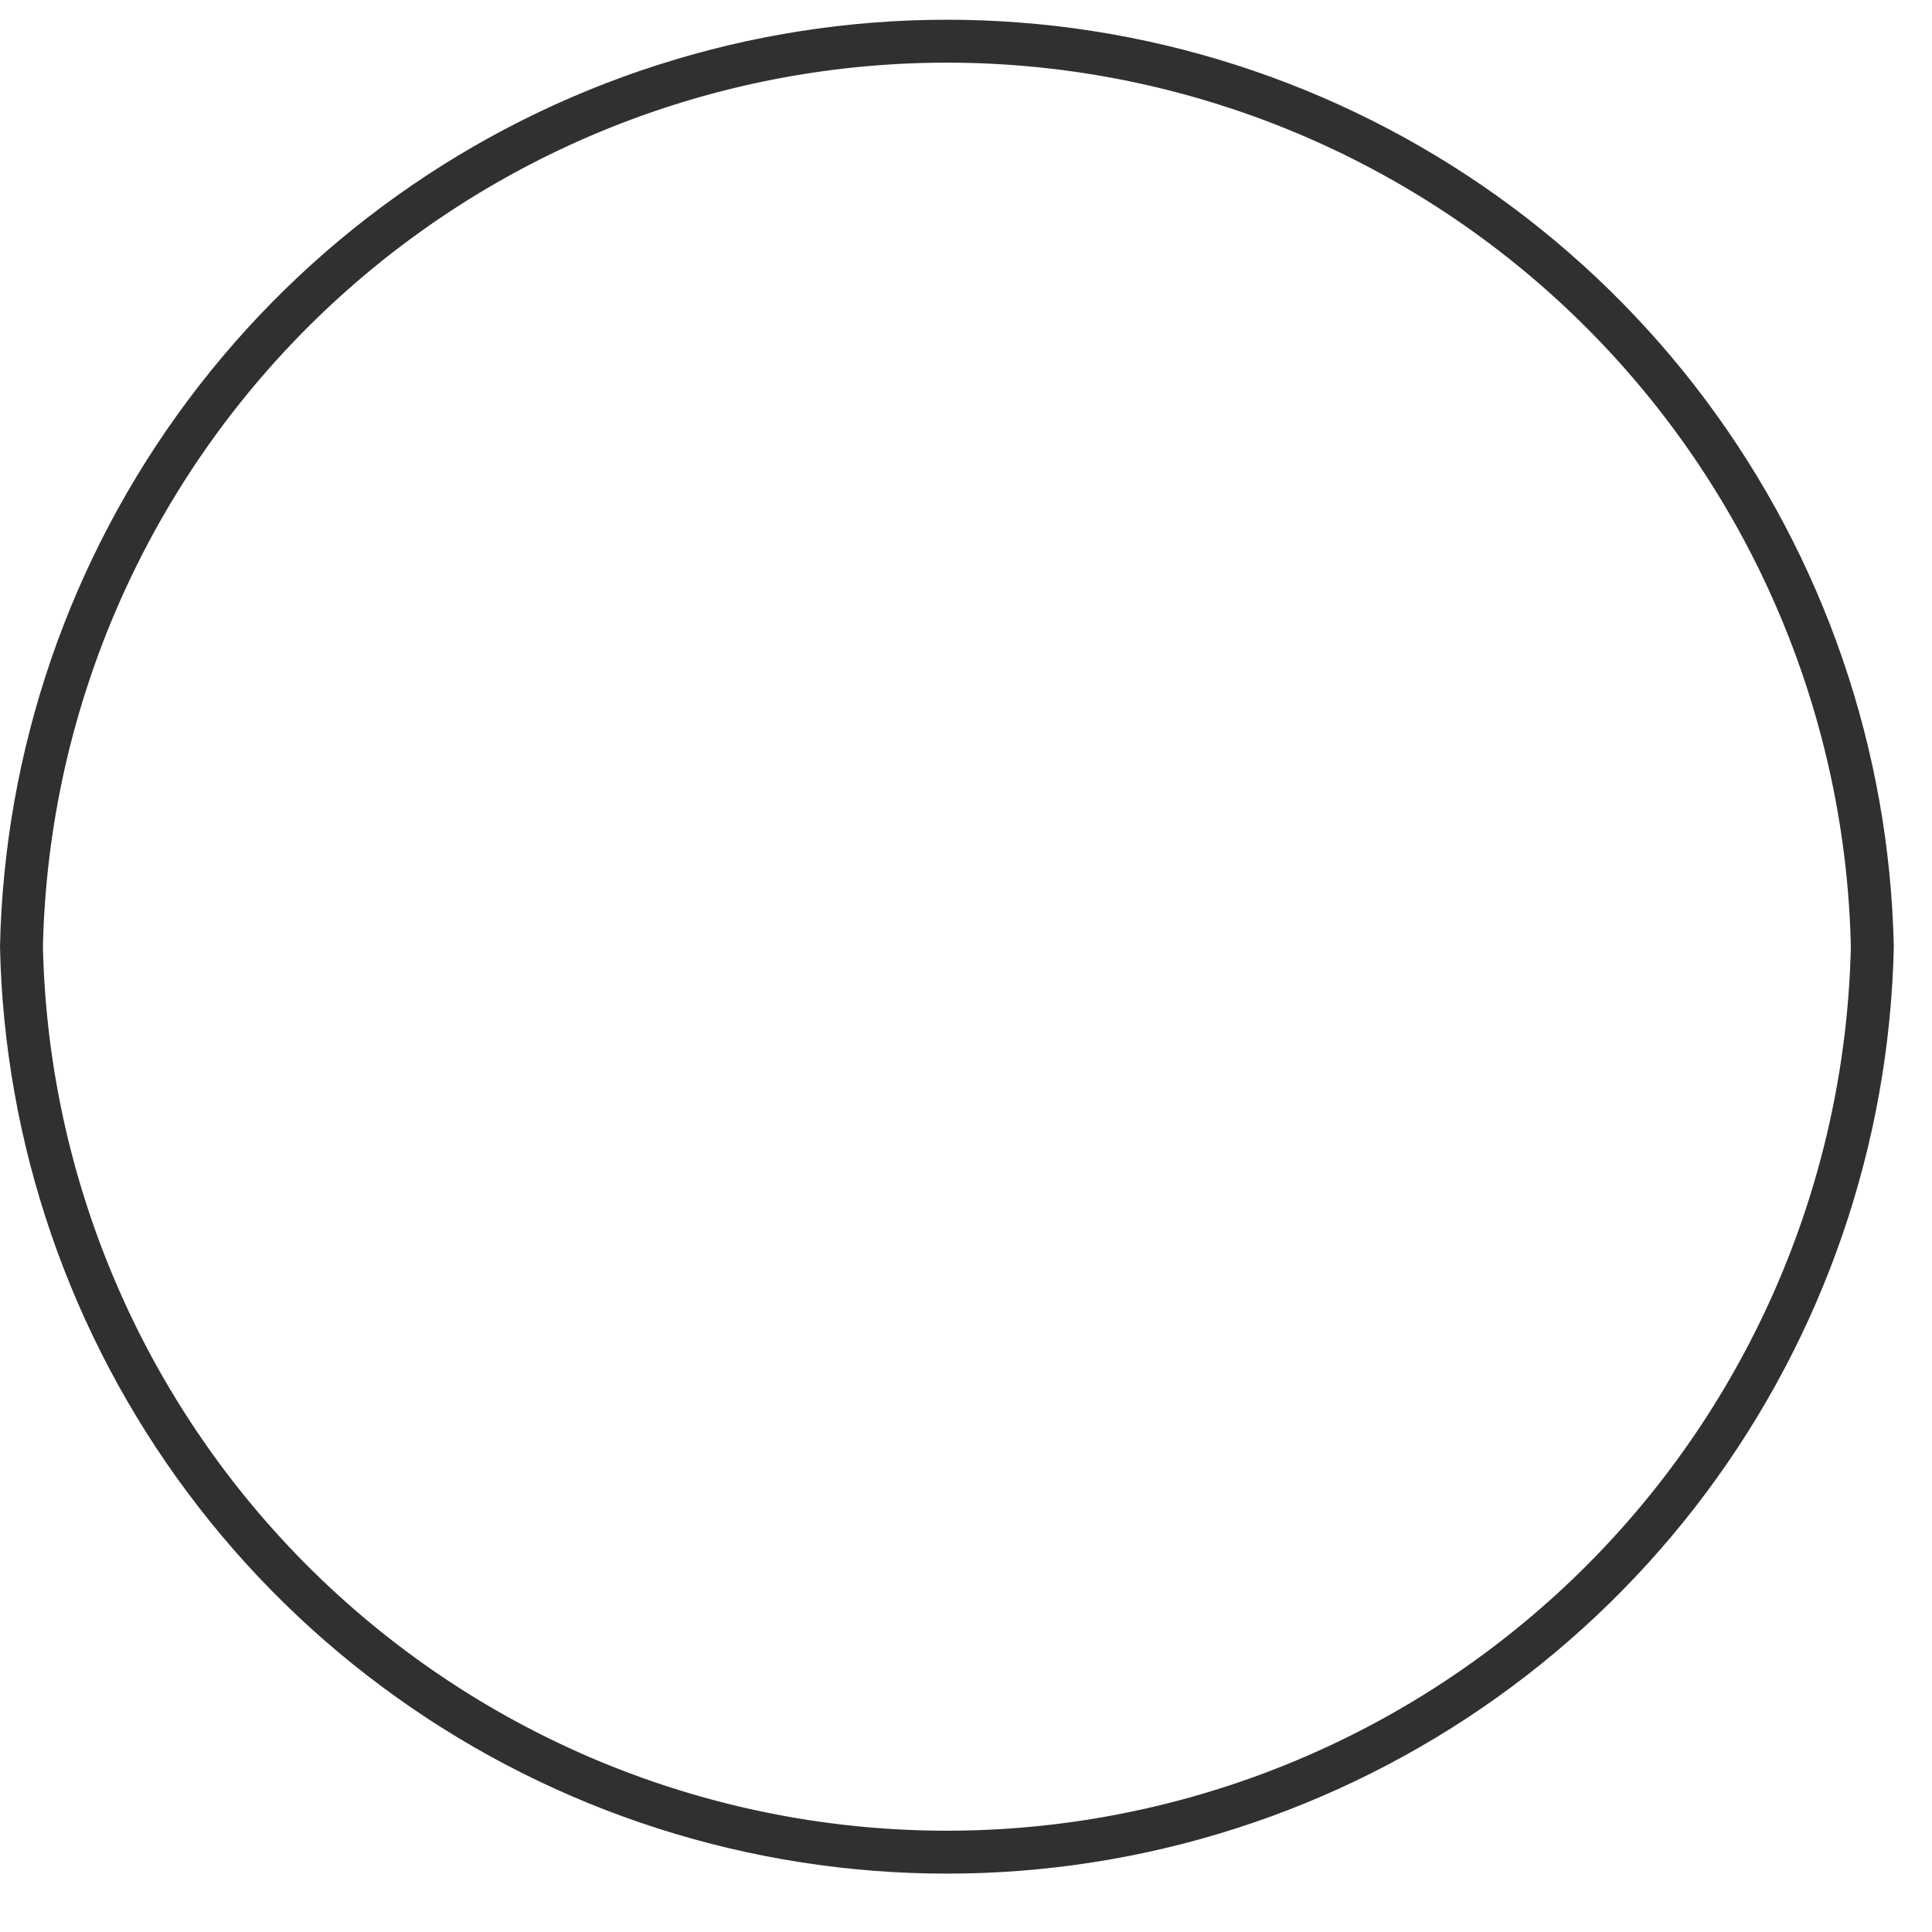 <svg xmlns="http://www.w3.org/2000/svg" xmlns:xlink="http://www.w3.org/1999/xlink" width="45" height="45" viewBox="0 0 45 45"><defs><path id="a" d="M1244 591.05a22.06 22.06 0 0 1 44.11 0 22.06 22.06 0 0 1-44.11 0z"/><path id="b" d="M1244 591.05a22.06 22.06 0 0 1 44.11 0 22.06 22.06 0 0 1-44.11 0z"/><clipPath id="c"><use fill="#fff" xlink:href="#a"/></clipPath></defs><g transform="translate(-1244 -569)"><use fill="#fff" fill-opacity="0" stroke="#303030" stroke-miterlimit="50" stroke-width="2" clip-path="url(&quot;#c&quot;)" xlink:href="#b"/></g></svg>
